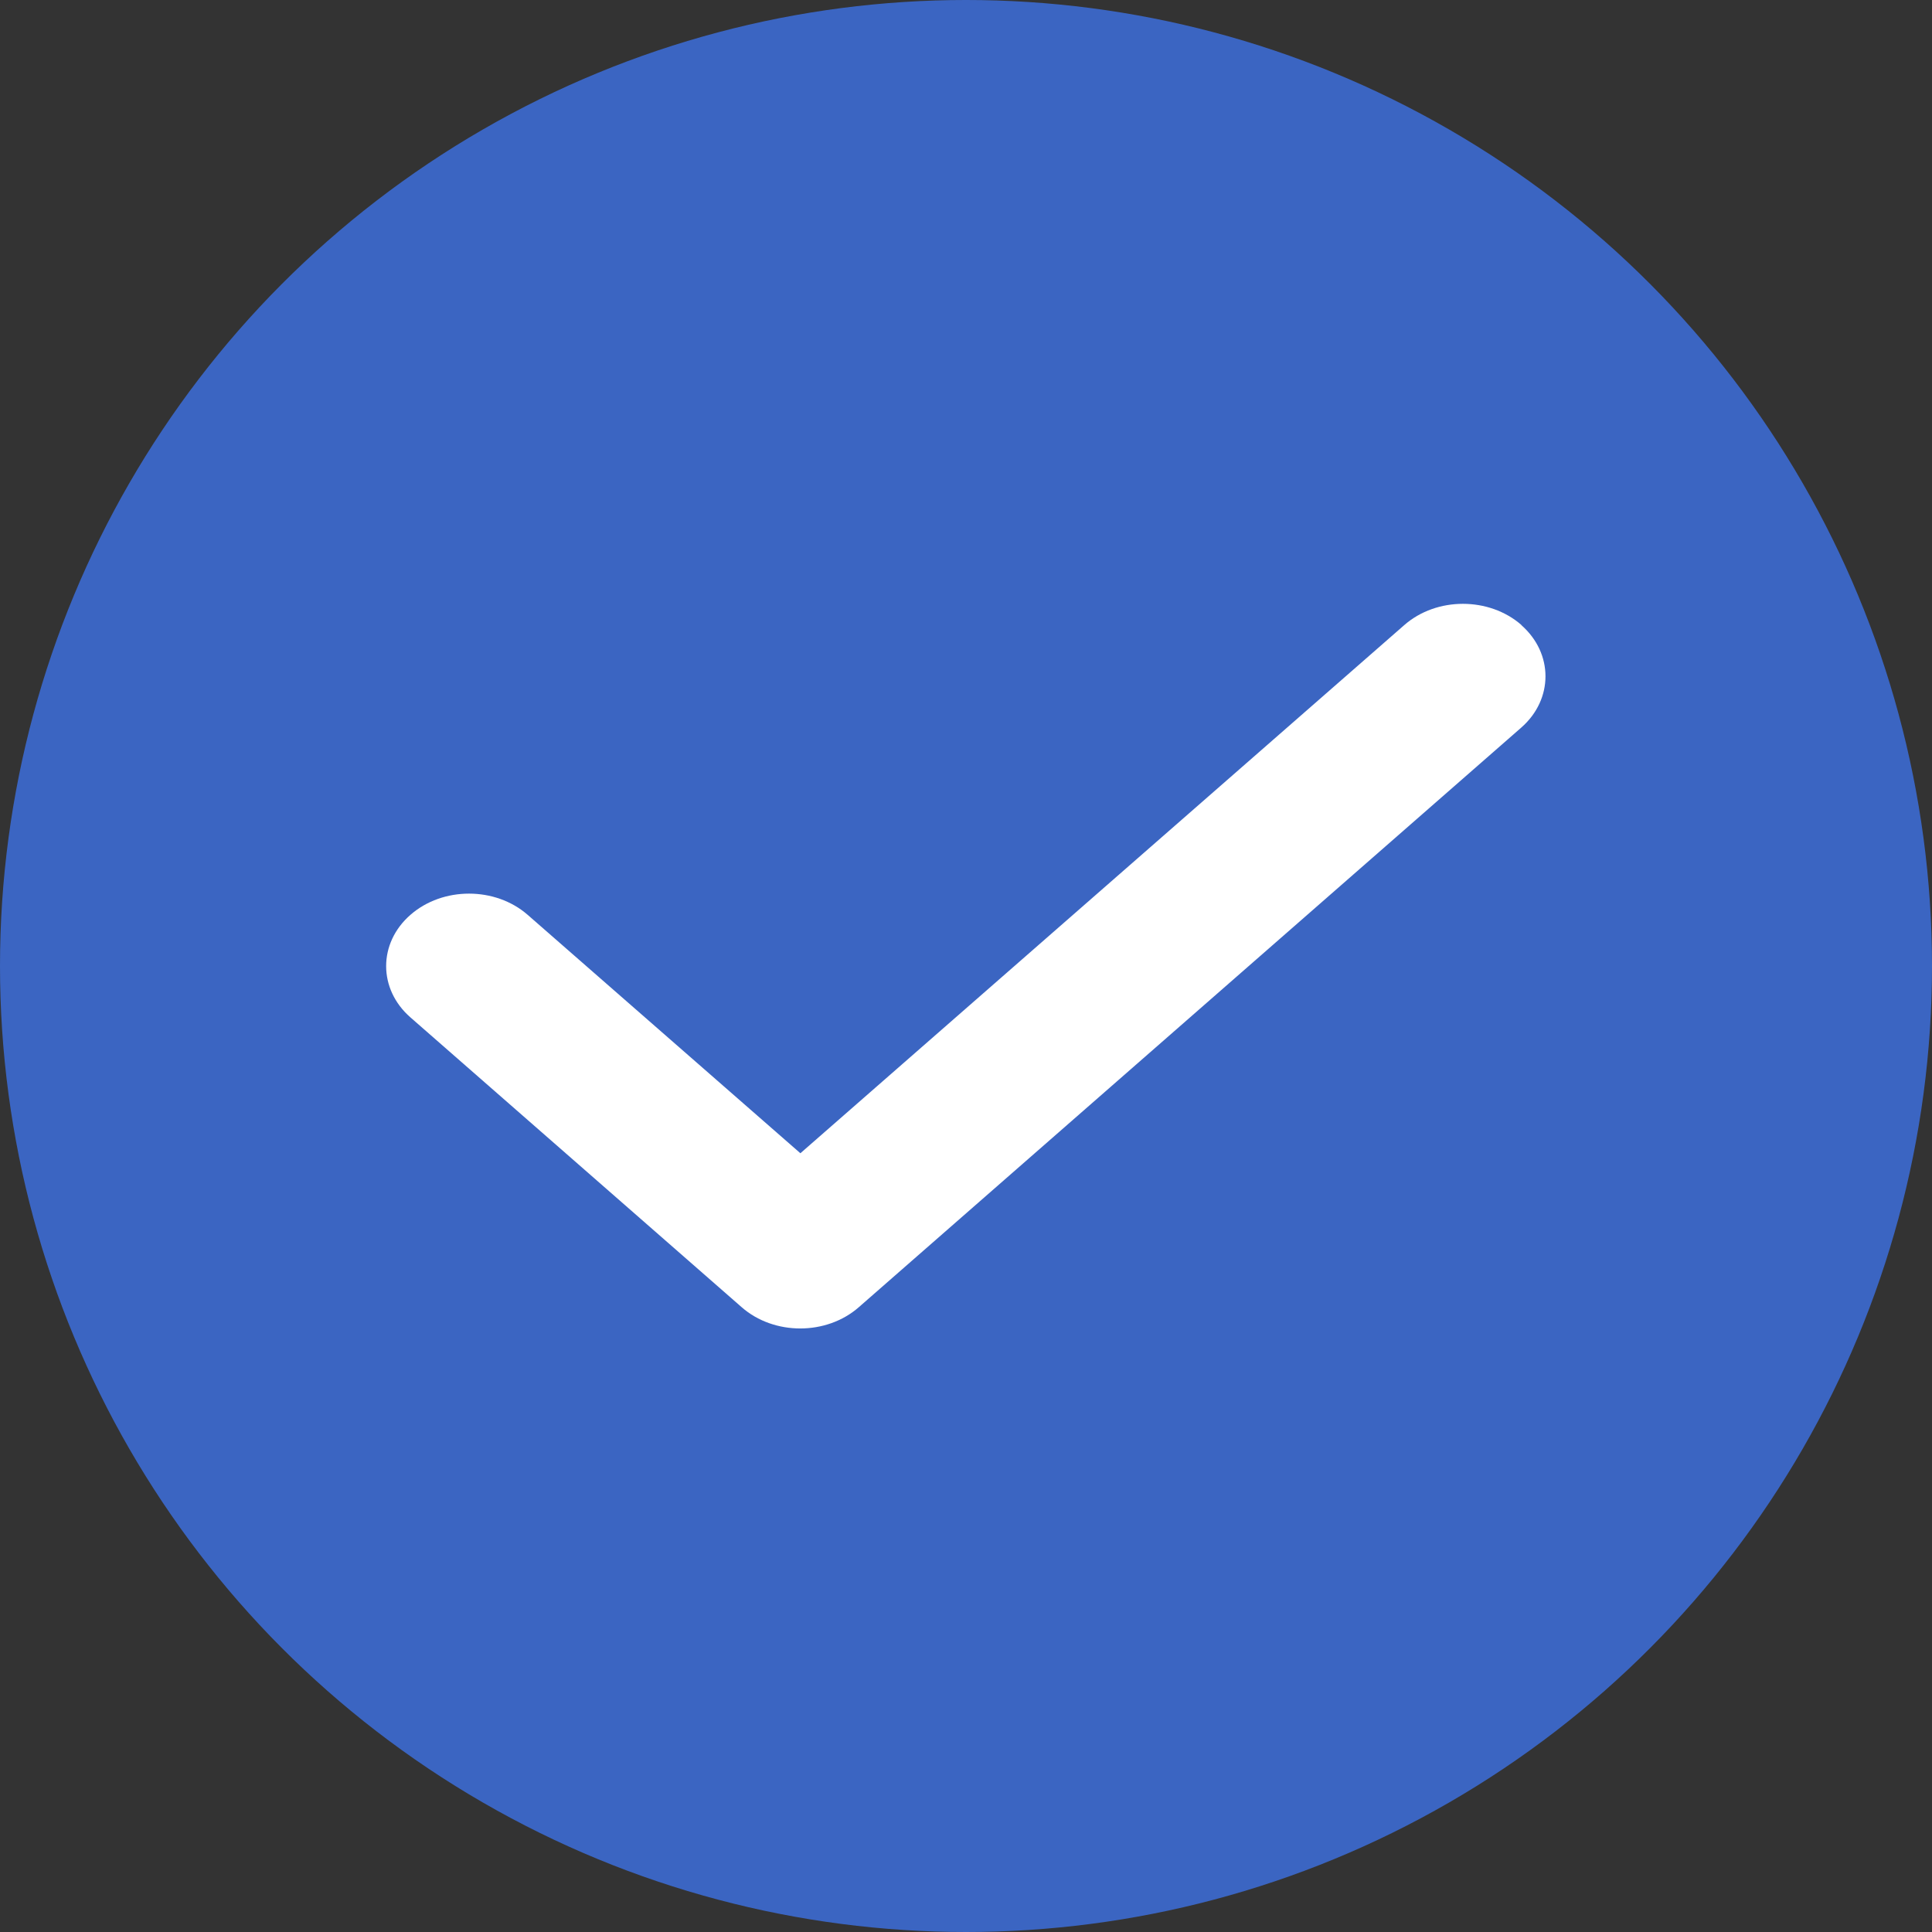 <svg width="25" height="25" viewBox="0 0 25 25" fill="none" xmlns="http://www.w3.org/2000/svg">
<rect x="0" y="0" width="25" height="25" fill="#333333" stroke="none"/>
<circle cx="12.5" cy="12.5" r="12.5" fill="#407BFF" fill-opacity="0.7"/>
<path d="M19.685 8.088C20.103 8.454 20.103 9.049 19.685 9.415L11.113 16.915C10.695 17.282 10.015 17.282 9.597 16.915L5.311 13.165C4.892 12.799 4.892 12.204 5.311 11.838C5.729 11.472 6.409 11.472 6.828 11.838L10.357 14.923L18.172 8.088C18.59 7.722 19.27 7.722 19.688 8.088H19.685Z" fill="white"/>
</svg>
